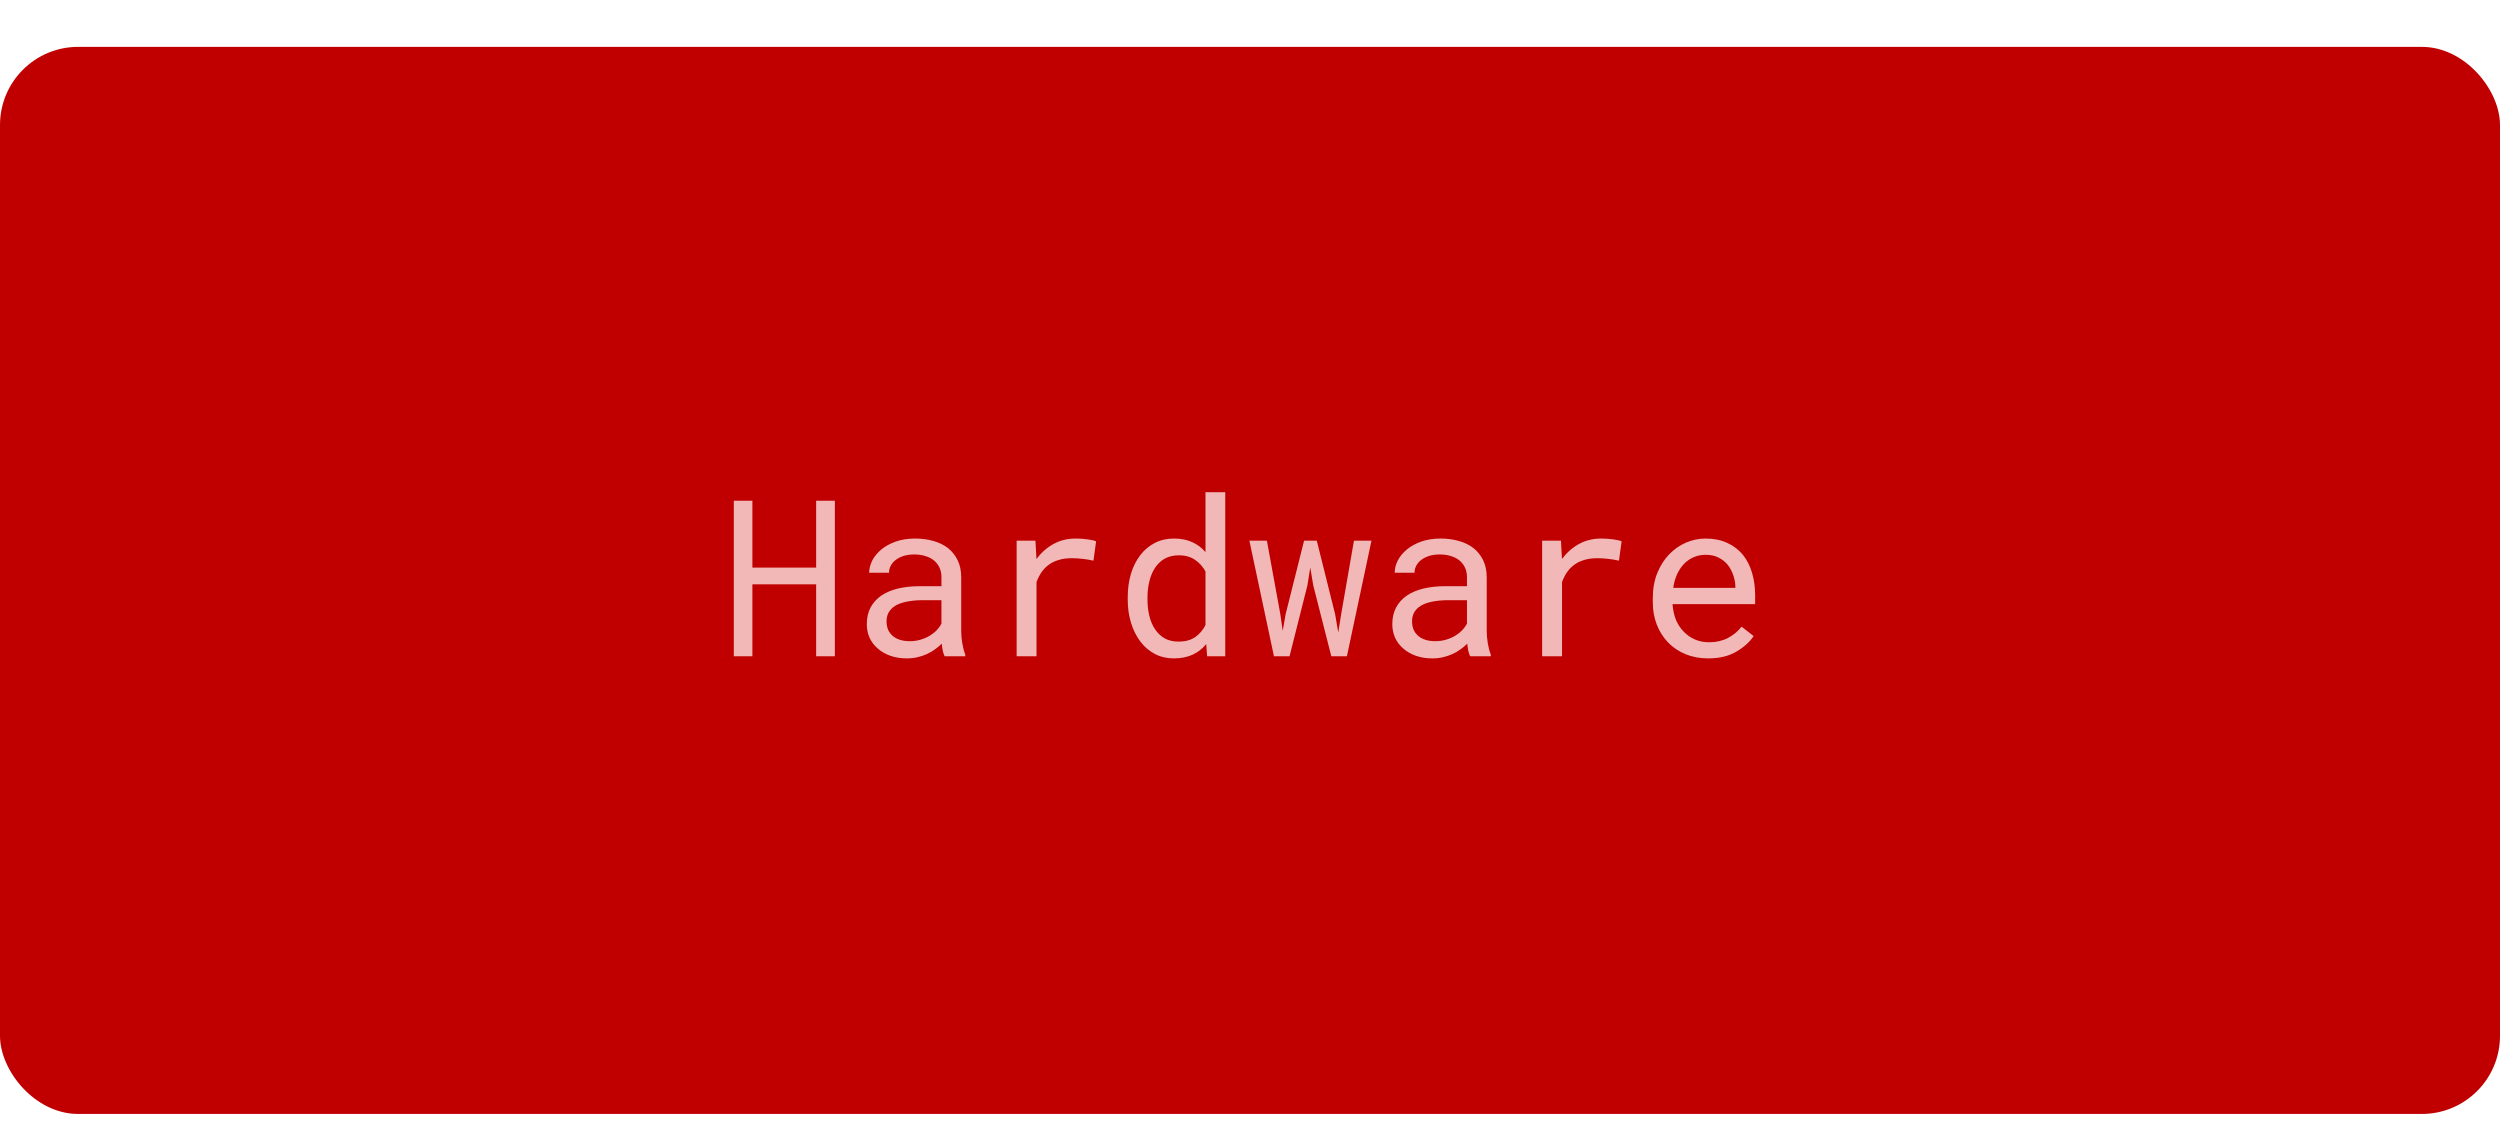 <svg width="160" height="72" viewBox="0 0 160 72" fill="none" xmlns="http://www.w3.org/2000/svg">
<g filter="url(#filter0_d)">
<rect width="160" height="68.293" rx="5" fill="#C00000"/>
<path d="M53.431 39V29.047H52.234V33.326H48.153V29.047H46.964V39H48.153V34.399H52.234V39H53.431ZM60.458 39H61.777V38.891C61.695 38.685 61.632 38.446 61.586 38.173C61.54 37.895 61.518 37.633 61.518 37.387V33.948C61.518 33.533 61.442 33.171 61.292 32.861C61.142 32.551 60.937 32.292 60.677 32.082C60.412 31.877 60.1 31.724 59.74 31.624C59.38 31.519 58.991 31.467 58.571 31.467C58.111 31.467 57.699 31.531 57.334 31.658C56.974 31.786 56.669 31.952 56.418 32.157C56.163 32.367 55.967 32.602 55.83 32.861C55.698 33.121 55.63 33.385 55.625 33.654H56.897C56.897 33.499 56.933 33.351 57.006 33.21C57.083 33.064 57.19 32.939 57.327 32.834C57.464 32.729 57.63 32.645 57.826 32.581C58.027 32.517 58.252 32.485 58.503 32.485C58.772 32.485 59.013 32.52 59.227 32.588C59.446 32.656 59.631 32.752 59.781 32.875C59.932 33.003 60.048 33.155 60.13 33.333C60.212 33.511 60.253 33.711 60.253 33.935V34.516H58.872C58.357 34.516 57.89 34.566 57.471 34.666C57.056 34.766 56.7 34.917 56.404 35.117C56.108 35.322 55.878 35.578 55.714 35.883C55.554 36.188 55.475 36.544 55.475 36.949C55.475 37.259 55.534 37.548 55.652 37.817C55.775 38.082 55.949 38.31 56.172 38.501C56.391 38.697 56.657 38.852 56.972 38.966C57.291 39.08 57.646 39.137 58.038 39.137C58.28 39.137 58.508 39.112 58.722 39.062C58.936 39.011 59.139 38.943 59.33 38.856C59.517 38.77 59.688 38.67 59.843 38.556C60.002 38.442 60.146 38.321 60.273 38.193C60.287 38.348 60.308 38.499 60.335 38.645C60.367 38.786 60.408 38.904 60.458 39ZM58.223 38.036C57.977 38.036 57.76 38.004 57.573 37.94C57.386 37.877 57.231 37.788 57.108 37.674C56.985 37.565 56.892 37.432 56.828 37.277C56.769 37.122 56.739 36.954 56.739 36.772C56.739 36.58 56.773 36.409 56.842 36.259C56.915 36.108 57.02 35.978 57.156 35.869C57.348 35.714 57.605 35.6 57.929 35.527C58.257 35.45 58.64 35.411 59.077 35.411H60.253V36.908C60.18 37.054 60.08 37.195 59.952 37.332C59.825 37.464 59.674 37.583 59.501 37.688C59.323 37.792 59.127 37.877 58.913 37.94C58.699 38.004 58.469 38.036 58.223 38.036ZM68.853 31.467C68.315 31.467 67.834 31.585 67.41 31.822C66.991 32.055 66.631 32.374 66.33 32.779L66.323 32.595L66.269 31.604H65.065V39H66.337V34.256C66.419 34.028 66.522 33.823 66.644 33.641C66.772 33.454 66.92 33.297 67.089 33.169C67.276 33.023 67.495 32.914 67.745 32.841C67.996 32.763 68.276 32.725 68.586 32.725C68.828 32.725 69.058 32.738 69.276 32.766C69.5 32.788 69.734 32.827 69.981 32.882L70.151 31.645C70.024 31.59 69.832 31.547 69.577 31.515C69.326 31.483 69.085 31.467 68.853 31.467ZM72.175 35.24V35.384C72.175 35.912 72.245 36.407 72.387 36.867C72.528 37.323 72.726 37.719 72.981 38.057C73.237 38.394 73.544 38.658 73.904 38.85C74.269 39.041 74.674 39.137 75.121 39.137C75.577 39.137 75.976 39.059 76.317 38.904C76.659 38.749 76.953 38.522 77.199 38.221L77.254 39H78.416V28.5H77.151V32.335C76.91 32.052 76.623 31.838 76.29 31.692C75.962 31.542 75.577 31.467 75.135 31.467C74.684 31.467 74.276 31.56 73.911 31.747C73.546 31.934 73.237 32.194 72.981 32.526C72.722 32.859 72.521 33.258 72.38 33.723C72.243 34.183 72.175 34.689 72.175 35.24ZM73.439 35.384V35.24C73.439 34.88 73.478 34.538 73.556 34.215C73.633 33.887 73.754 33.597 73.918 33.347C74.078 33.101 74.283 32.905 74.533 32.759C74.788 32.613 75.094 32.54 75.449 32.54C75.864 32.54 76.21 32.638 76.488 32.834C76.766 33.025 76.987 33.272 77.151 33.572V37.004C76.987 37.328 76.766 37.585 76.488 37.776C76.21 37.968 75.859 38.063 75.436 38.063C75.085 38.063 74.784 37.993 74.533 37.852C74.283 37.706 74.078 37.51 73.918 37.264C73.754 37.018 73.633 36.733 73.556 36.409C73.478 36.086 73.439 35.744 73.439 35.384ZM81.533 39H82.531L83.673 34.468L83.857 33.319L84.049 34.468L85.204 39H86.202L87.774 31.604H86.653L85.833 36.32L85.648 37.482L85.45 36.32L84.274 31.604H83.461L82.278 36.32L82.094 37.38L81.943 36.32L81.082 31.604H79.961L81.533 39ZM94.091 39H95.41V38.891C95.328 38.685 95.264 38.446 95.219 38.173C95.173 37.895 95.15 37.633 95.15 37.387V33.948C95.15 33.533 95.075 33.171 94.925 32.861C94.774 32.551 94.569 32.292 94.31 32.082C94.045 31.877 93.733 31.724 93.373 31.624C93.013 31.519 92.623 31.467 92.204 31.467C91.744 31.467 91.331 31.531 90.967 31.658C90.607 31.786 90.301 31.952 90.051 32.157C89.796 32.367 89.6 32.602 89.463 32.861C89.331 33.121 89.262 33.385 89.258 33.654H90.529C90.529 33.499 90.566 33.351 90.639 33.21C90.716 33.064 90.823 32.939 90.96 32.834C91.097 32.729 91.263 32.645 91.459 32.581C91.659 32.517 91.885 32.485 92.136 32.485C92.405 32.485 92.646 32.52 92.86 32.588C93.079 32.656 93.264 32.752 93.414 32.875C93.564 33.003 93.681 33.155 93.763 33.333C93.845 33.511 93.886 33.711 93.886 33.935V34.516H92.505C91.99 34.516 91.523 34.566 91.103 34.666C90.689 34.766 90.333 34.917 90.037 35.117C89.741 35.322 89.511 35.578 89.347 35.883C89.187 36.188 89.107 36.544 89.107 36.949C89.107 37.259 89.167 37.548 89.285 37.817C89.408 38.082 89.581 38.31 89.805 38.501C90.023 38.697 90.29 38.852 90.605 38.966C90.924 39.08 91.279 39.137 91.671 39.137C91.912 39.137 92.14 39.112 92.355 39.062C92.569 39.011 92.772 38.943 92.963 38.856C93.15 38.77 93.321 38.67 93.476 38.556C93.635 38.442 93.779 38.321 93.906 38.193C93.92 38.348 93.94 38.499 93.968 38.645C94 38.786 94.041 38.904 94.091 39ZM91.856 38.036C91.609 38.036 91.393 38.004 91.206 37.94C91.019 37.877 90.864 37.788 90.741 37.674C90.618 37.565 90.525 37.432 90.461 37.277C90.402 37.122 90.372 36.954 90.372 36.772C90.372 36.58 90.406 36.409 90.475 36.259C90.547 36.108 90.652 35.978 90.789 35.869C90.981 35.714 91.238 35.6 91.561 35.527C91.89 35.45 92.272 35.411 92.71 35.411H93.886V36.908C93.813 37.054 93.713 37.195 93.585 37.332C93.457 37.464 93.307 37.583 93.134 37.688C92.956 37.792 92.76 37.877 92.546 37.94C92.332 38.004 92.102 38.036 91.856 38.036ZM102.485 31.467C101.948 31.467 101.467 31.585 101.043 31.822C100.624 32.055 100.264 32.374 99.963 32.779L99.956 32.595L99.901 31.604H98.698V39H99.97V34.256C100.052 34.028 100.154 33.823 100.277 33.641C100.405 33.454 100.553 33.297 100.722 33.169C100.909 33.023 101.127 32.914 101.378 32.841C101.629 32.763 101.909 32.725 102.219 32.725C102.46 32.725 102.69 32.738 102.909 32.766C103.132 32.788 103.367 32.827 103.613 32.882L103.784 31.645C103.657 31.59 103.465 31.547 103.21 31.515C102.959 31.483 102.718 31.467 102.485 31.467ZM109.314 39.137C110.035 39.137 110.638 38.993 111.126 38.706C111.618 38.414 111.987 38.082 112.233 37.708L111.461 37.106C111.229 37.407 110.937 37.649 110.586 37.831C110.235 38.013 109.834 38.105 109.383 38.105C109.041 38.105 108.729 38.041 108.446 37.913C108.164 37.785 107.922 37.61 107.722 37.387C107.526 37.177 107.371 36.935 107.257 36.662C107.147 36.389 107.077 36.072 107.045 35.712V35.664H112.329V35.097C112.329 34.582 112.263 34.103 112.131 33.661C112.003 33.219 111.807 32.834 111.543 32.506C111.279 32.182 110.946 31.929 110.545 31.747C110.148 31.56 109.684 31.467 109.15 31.467C108.727 31.467 108.312 31.553 107.906 31.727C107.505 31.9 107.147 32.148 106.833 32.472C106.514 32.8 106.259 33.201 106.067 33.675C105.876 34.144 105.78 34.677 105.78 35.274V35.562C105.78 36.077 105.867 36.553 106.04 36.99C106.213 37.428 106.455 37.806 106.765 38.125C107.075 38.444 107.446 38.692 107.879 38.87C108.316 39.048 108.795 39.137 109.314 39.137ZM109.15 32.506C109.474 32.506 109.752 32.565 109.984 32.684C110.221 32.802 110.417 32.957 110.572 33.148C110.727 33.34 110.848 33.568 110.935 33.832C111.021 34.092 111.064 34.336 111.064 34.563V34.625H107.086C107.136 34.283 107.223 33.982 107.346 33.723C107.473 33.458 107.628 33.235 107.811 33.053C107.993 32.875 108.198 32.741 108.426 32.649C108.654 32.554 108.895 32.506 109.15 32.506Z" fill="#F2B8B8"/>
</g>
<defs>
<filter id="filter0_d" x="0" y="0" width="160" height="71.293" filterUnits="userSpaceOnUse" color-interpolation-filters="sRGB">
<feFlood flood-opacity="0" result="BackgroundImageFix"/>
<feColorMatrix in="SourceAlpha" type="matrix" values="0 0 0 0 0 0 0 0 0 0 0 0 0 0 0 0 0 0 127 0"/>
<feOffset dy="3"/>
<feColorMatrix type="matrix" values="0 0 0 0 0.921 0 0 0 0 0.307 0 0 0 0 0.307 0 0 0 1 0"/>
<feBlend mode="normal" in2="BackgroundImageFix" result="effect1_dropShadow"/>
<feBlend mode="normal" in="SourceGraphic" in2="effect1_dropShadow" result="shape"/>
</filter>
</defs>
</svg>
